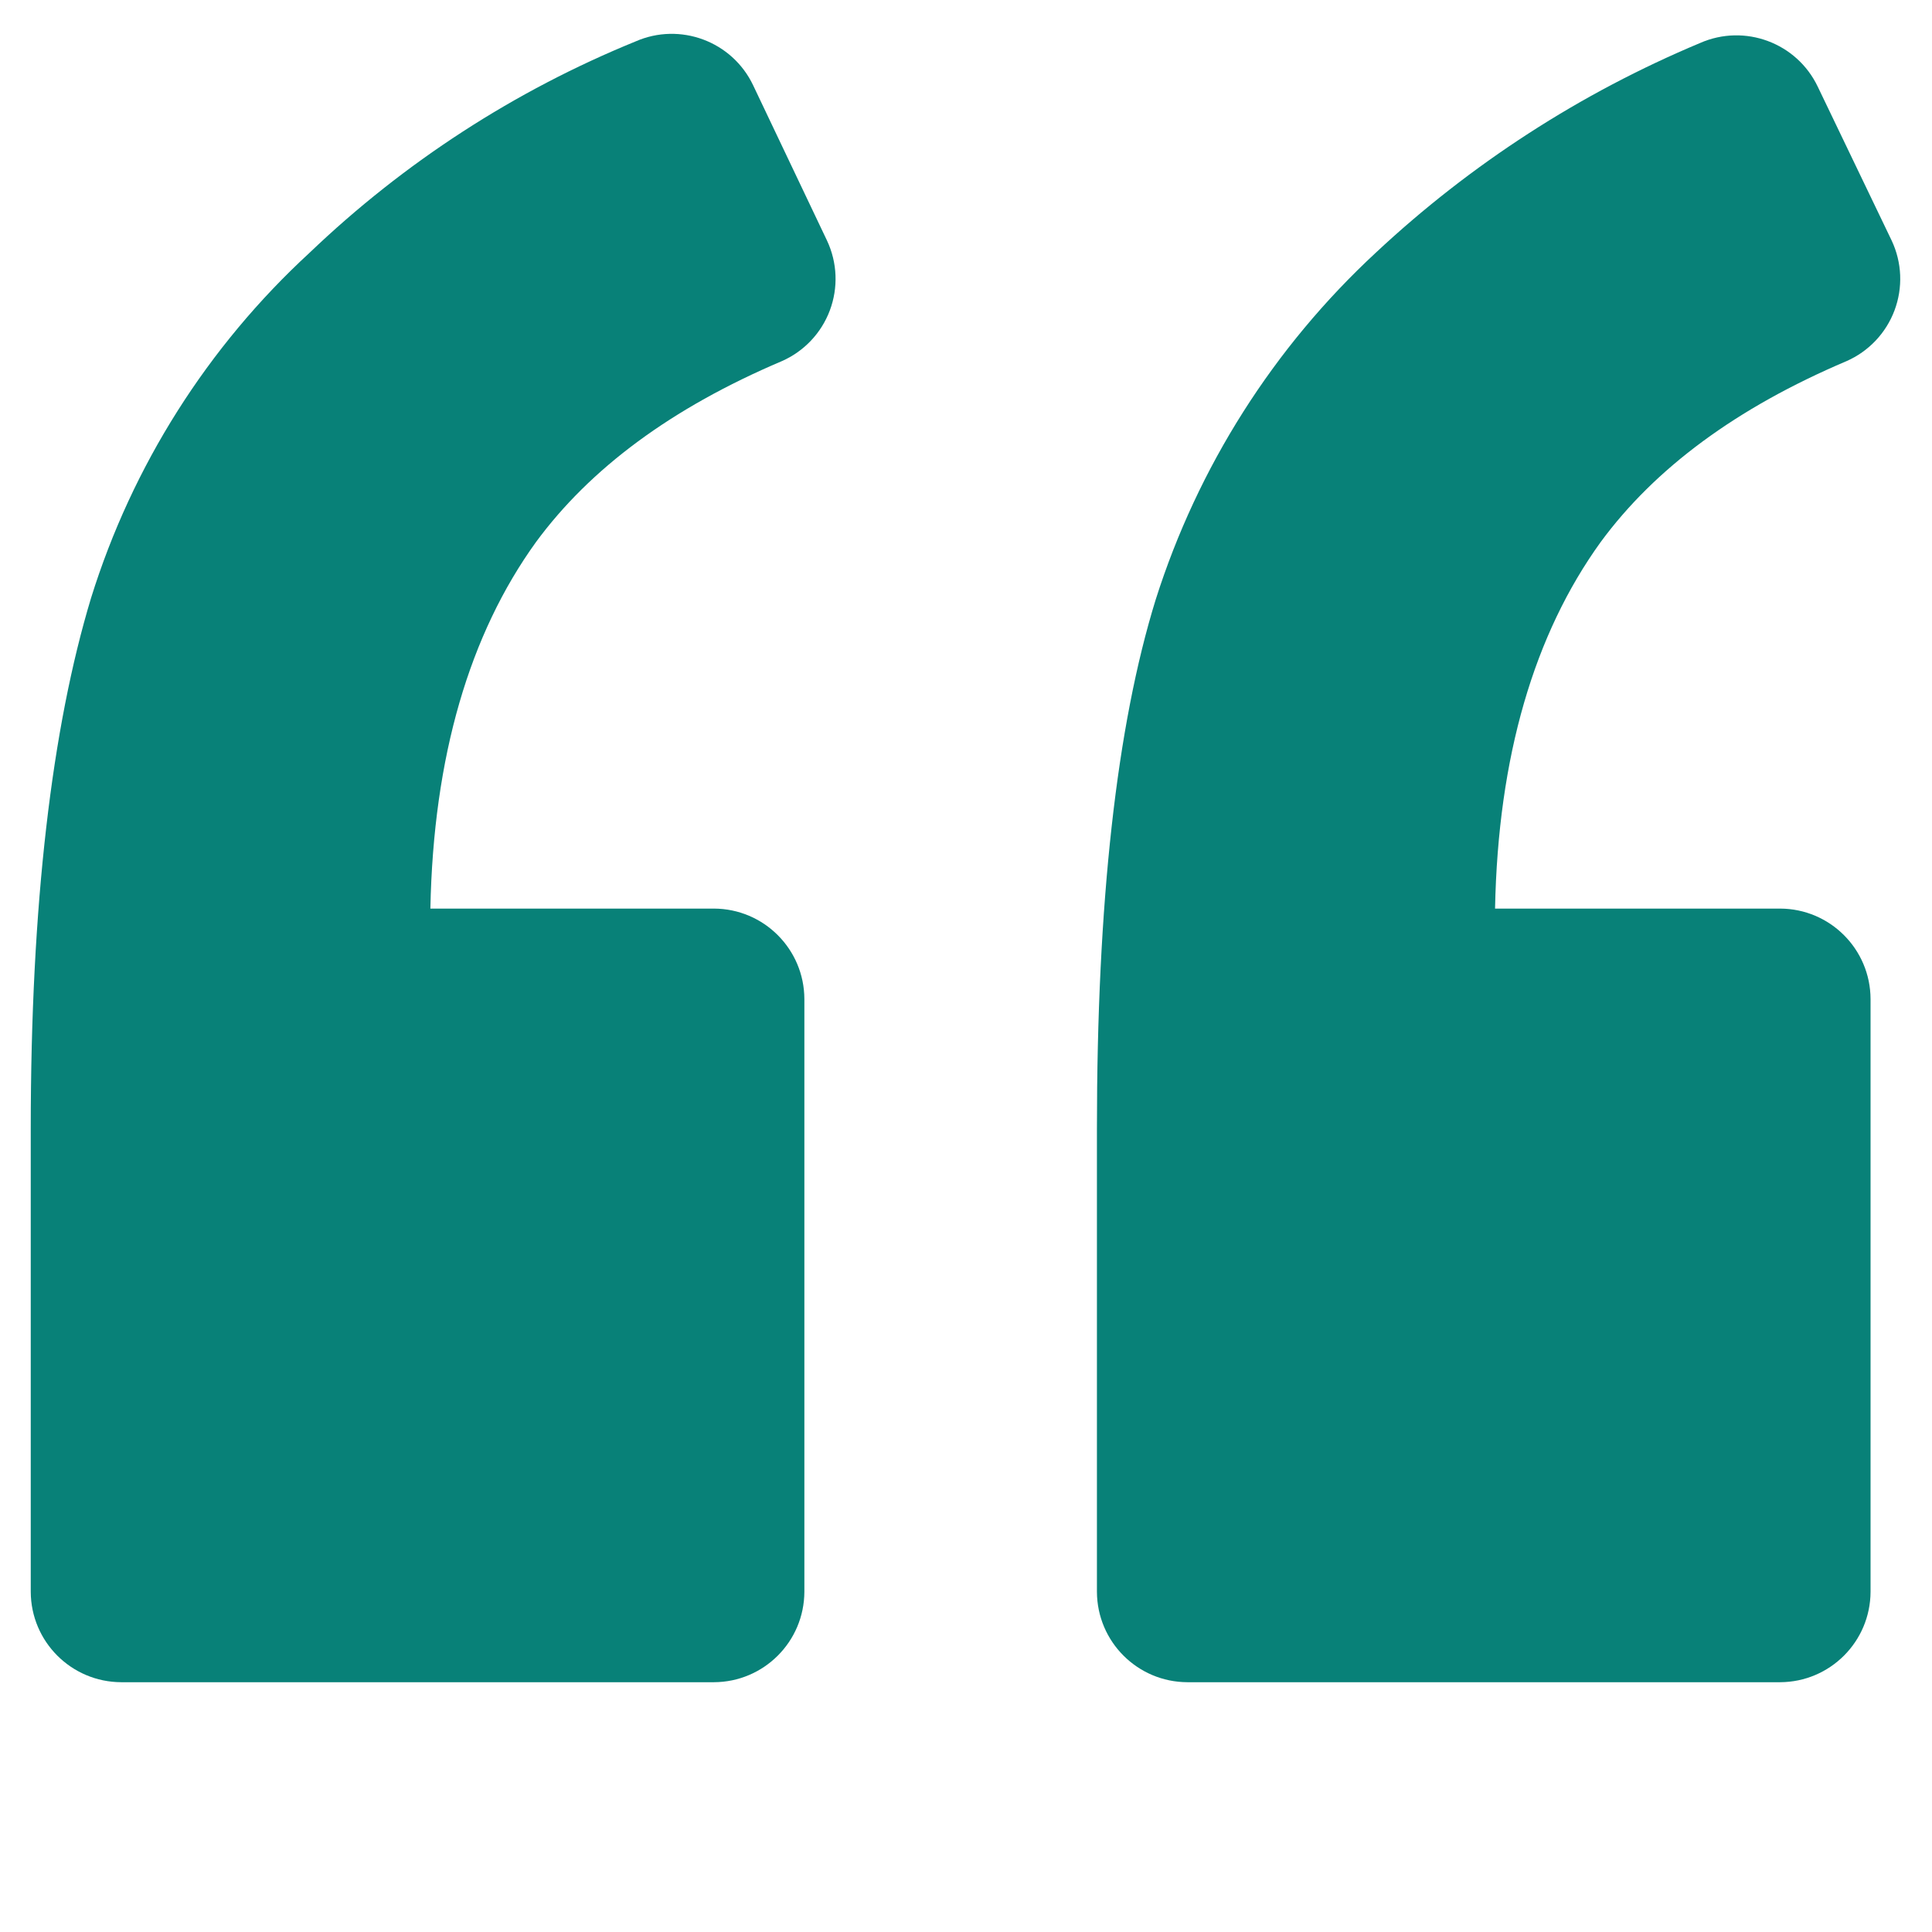 <?xml version="1.0" encoding="UTF-8" standalone="no" ?>
<!DOCTYPE svg PUBLIC "-//W3C//DTD SVG 1.1//EN" "http://www.w3.org/Graphics/SVG/1.1/DTD/svg11.dtd">
<svg xmlns="http://www.w3.org/2000/svg" xmlns:xlink="http://www.w3.org/1999/xlink" version="1.1" width="1080" height="1080" viewBox="0 0 1080 1080" xml:space="preserve">
<desc>Created with Fabric.js 5.2.4</desc>
<defs>
</defs>
<rect x="0" y="0" width="100%" height="100%" fill="transparent"></rect>
<g transform="matrix(1 0 0 1 540 540)" id="1649dd4f-b14d-4944-ba24-3c65f95517b7"  >
</g>
<g transform="matrix(1 0 0 1 540 540)" id="9c73dcfd-5295-46c4-8e5b-421c84c344a1"  >
<rect style="stroke: none; stroke-width: 1; stroke-dasharray: none; stroke-linecap: butt; stroke-dashoffset: 0; stroke-linejoin: miter; stroke-miterlimit: 4; fill: rgb(255,255,255); fill-rule: nonzero; opacity: 1; visibility: hidden;" vector-effect="non-scaling-stroke"  x="-540" y="-540" rx="0" ry="0" width="1080" height="1080" />
</g>
<g transform="matrix(8.43 0 0 8.43 539.68 479.65)"  >
<g style="" vector-effect="non-scaling-stroke"   >
		<g transform="matrix(1 0 0 1 -35.3 0)"  >
<path style="stroke: none; stroke-width: 1; stroke-dasharray: none; stroke-linecap: butt; stroke-dashoffset: 0; stroke-linejoin: miter; stroke-miterlimit: 4; fill: rgb(8,129,120); fill-rule: nonzero; opacity: 1;" vector-effect="non-scaling-stroke"  transform=" translate(-26.68, -61.98)" d="M 49.8 29.032 C 51.274 28.386 52.424 27.172 52.989 25.665 C 53.554 24.159 53.486 22.488 52.8 21.032 L 47.9 10.732 C 46.51 7.817 43.057 6.533 40.1 7.832 C 32.084 11.1 24.757 15.85 18.5 21.832 C 11.736 28.057 6.735 35.956 4 44.732 C 1.4 53.332 0 65.032 0 79.932 L 0 110.632 C 0.01 113.942 2.69 116.622 6 116.632 L 45.3 116.632 C 48.61 116.622 51.29 113.942 51.3 110.632 L 51.3 71.332 C 51.291 68.022 48.61 65.341 45.3 65.332 L 26.5 65.332 C 26.7 55.232 29.1 47.132 33.5 41.032 C 37.1 36.133 42.5 32.133 49.8 29.032 Z" stroke-linecap="round" />
</g>
		<g transform="matrix(1 0 0 1 35.35 0.05)"  >
<path style="stroke: none; stroke-width: 1; stroke-dasharray: none; stroke-linecap: butt; stroke-dashoffset: 0; stroke-linejoin: miter; stroke-miterlimit: 4; fill: rgb(8,129,120); fill-rule: nonzero; opacity: 1;" vector-effect="non-scaling-stroke"  transform=" translate(-97.33, -62.03)" d="M 120.4 29.032 C 121.874 28.386 123.024 27.172 123.589 25.665 C 124.154 24.159 124.086 22.488 123.4 21.032 L 118.5 10.832 C 117.11 7.918 113.657 6.634 110.7 7.932 C 102.765 11.252 95.485 15.959 89.2 21.832 C 82.426 28.107 77.395 36.031 74.6 44.832 Q 70.7 57.432 70.7 79.932 L 70.7 110.632 C 70.71 113.942 73.39 116.622 76.7 116.632 L 116 116.632 C 119.31 116.622 121.99 113.942 122 110.632 L 122 71.332 C 121.991 68.022 119.31 65.341 116 65.332 L 97.1 65.332 C 97.3 55.232 99.7 47.132 104.1 41.032 C 107.7 36.133 113.1 32.133 120.4 29.032 Z" stroke-linecap="round" />
</g>
</g>
</g>
<g transform="matrix(NaN NaN NaN NaN 0 0)"  >
<g style=""   >
</g>
</g>
</svg>